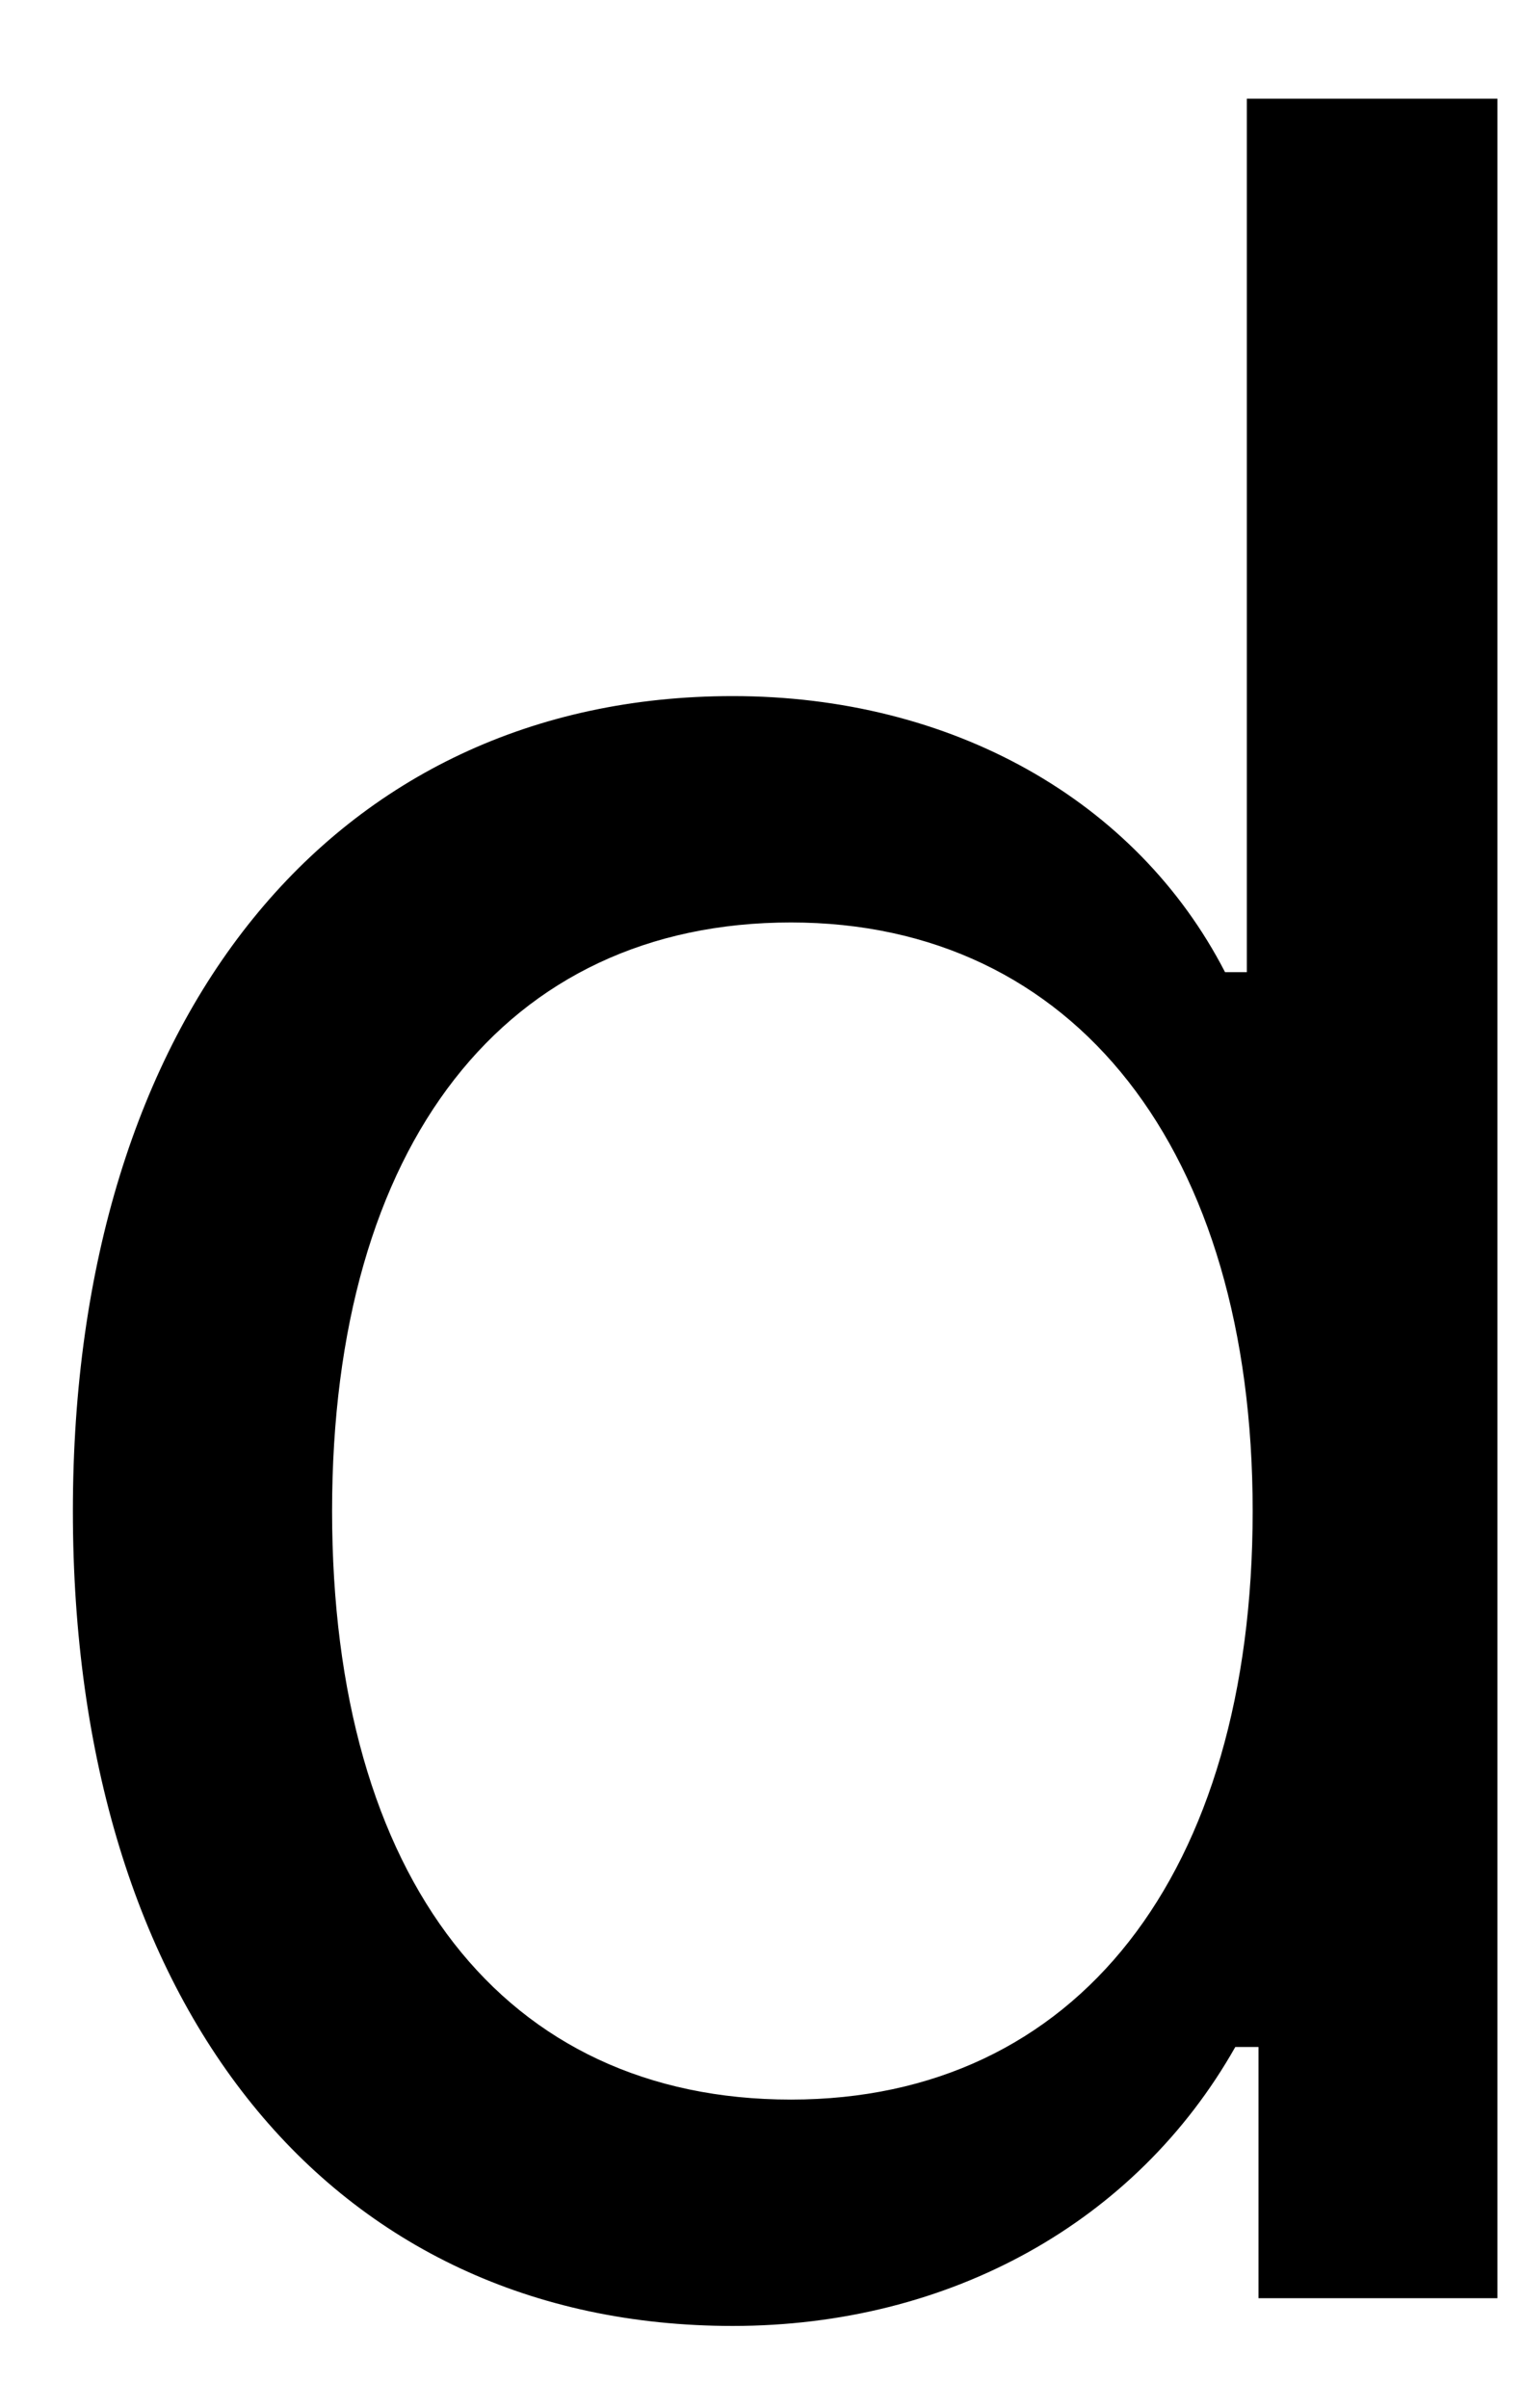 <?xml version="1.0" encoding="UTF-8" standalone="no"?><svg width='12' height='19' viewBox='0 0 12 19' fill='none' xmlns='http://www.w3.org/2000/svg'>
<path fill-rule='evenodd' clip-rule='evenodd' d='M5.781 18.351C2.609 18.351 0.575 15.828 0.575 11.921C0.575 8.027 2.632 5.492 5.781 5.492C7.505 5.492 8.964 6.31 9.665 7.67H9.837V0.779H11.814V18.132H9.929V16.15H9.746C8.964 17.533 7.493 18.351 5.781 18.351ZM6.24 7.278C3.988 7.278 2.62 9.029 2.62 11.921C2.62 14.825 3.977 16.565 6.24 16.565C8.493 16.565 9.883 14.79 9.883 11.921C9.883 9.075 8.481 7.278 6.24 7.278Z' fill='black'/>
</svg>
